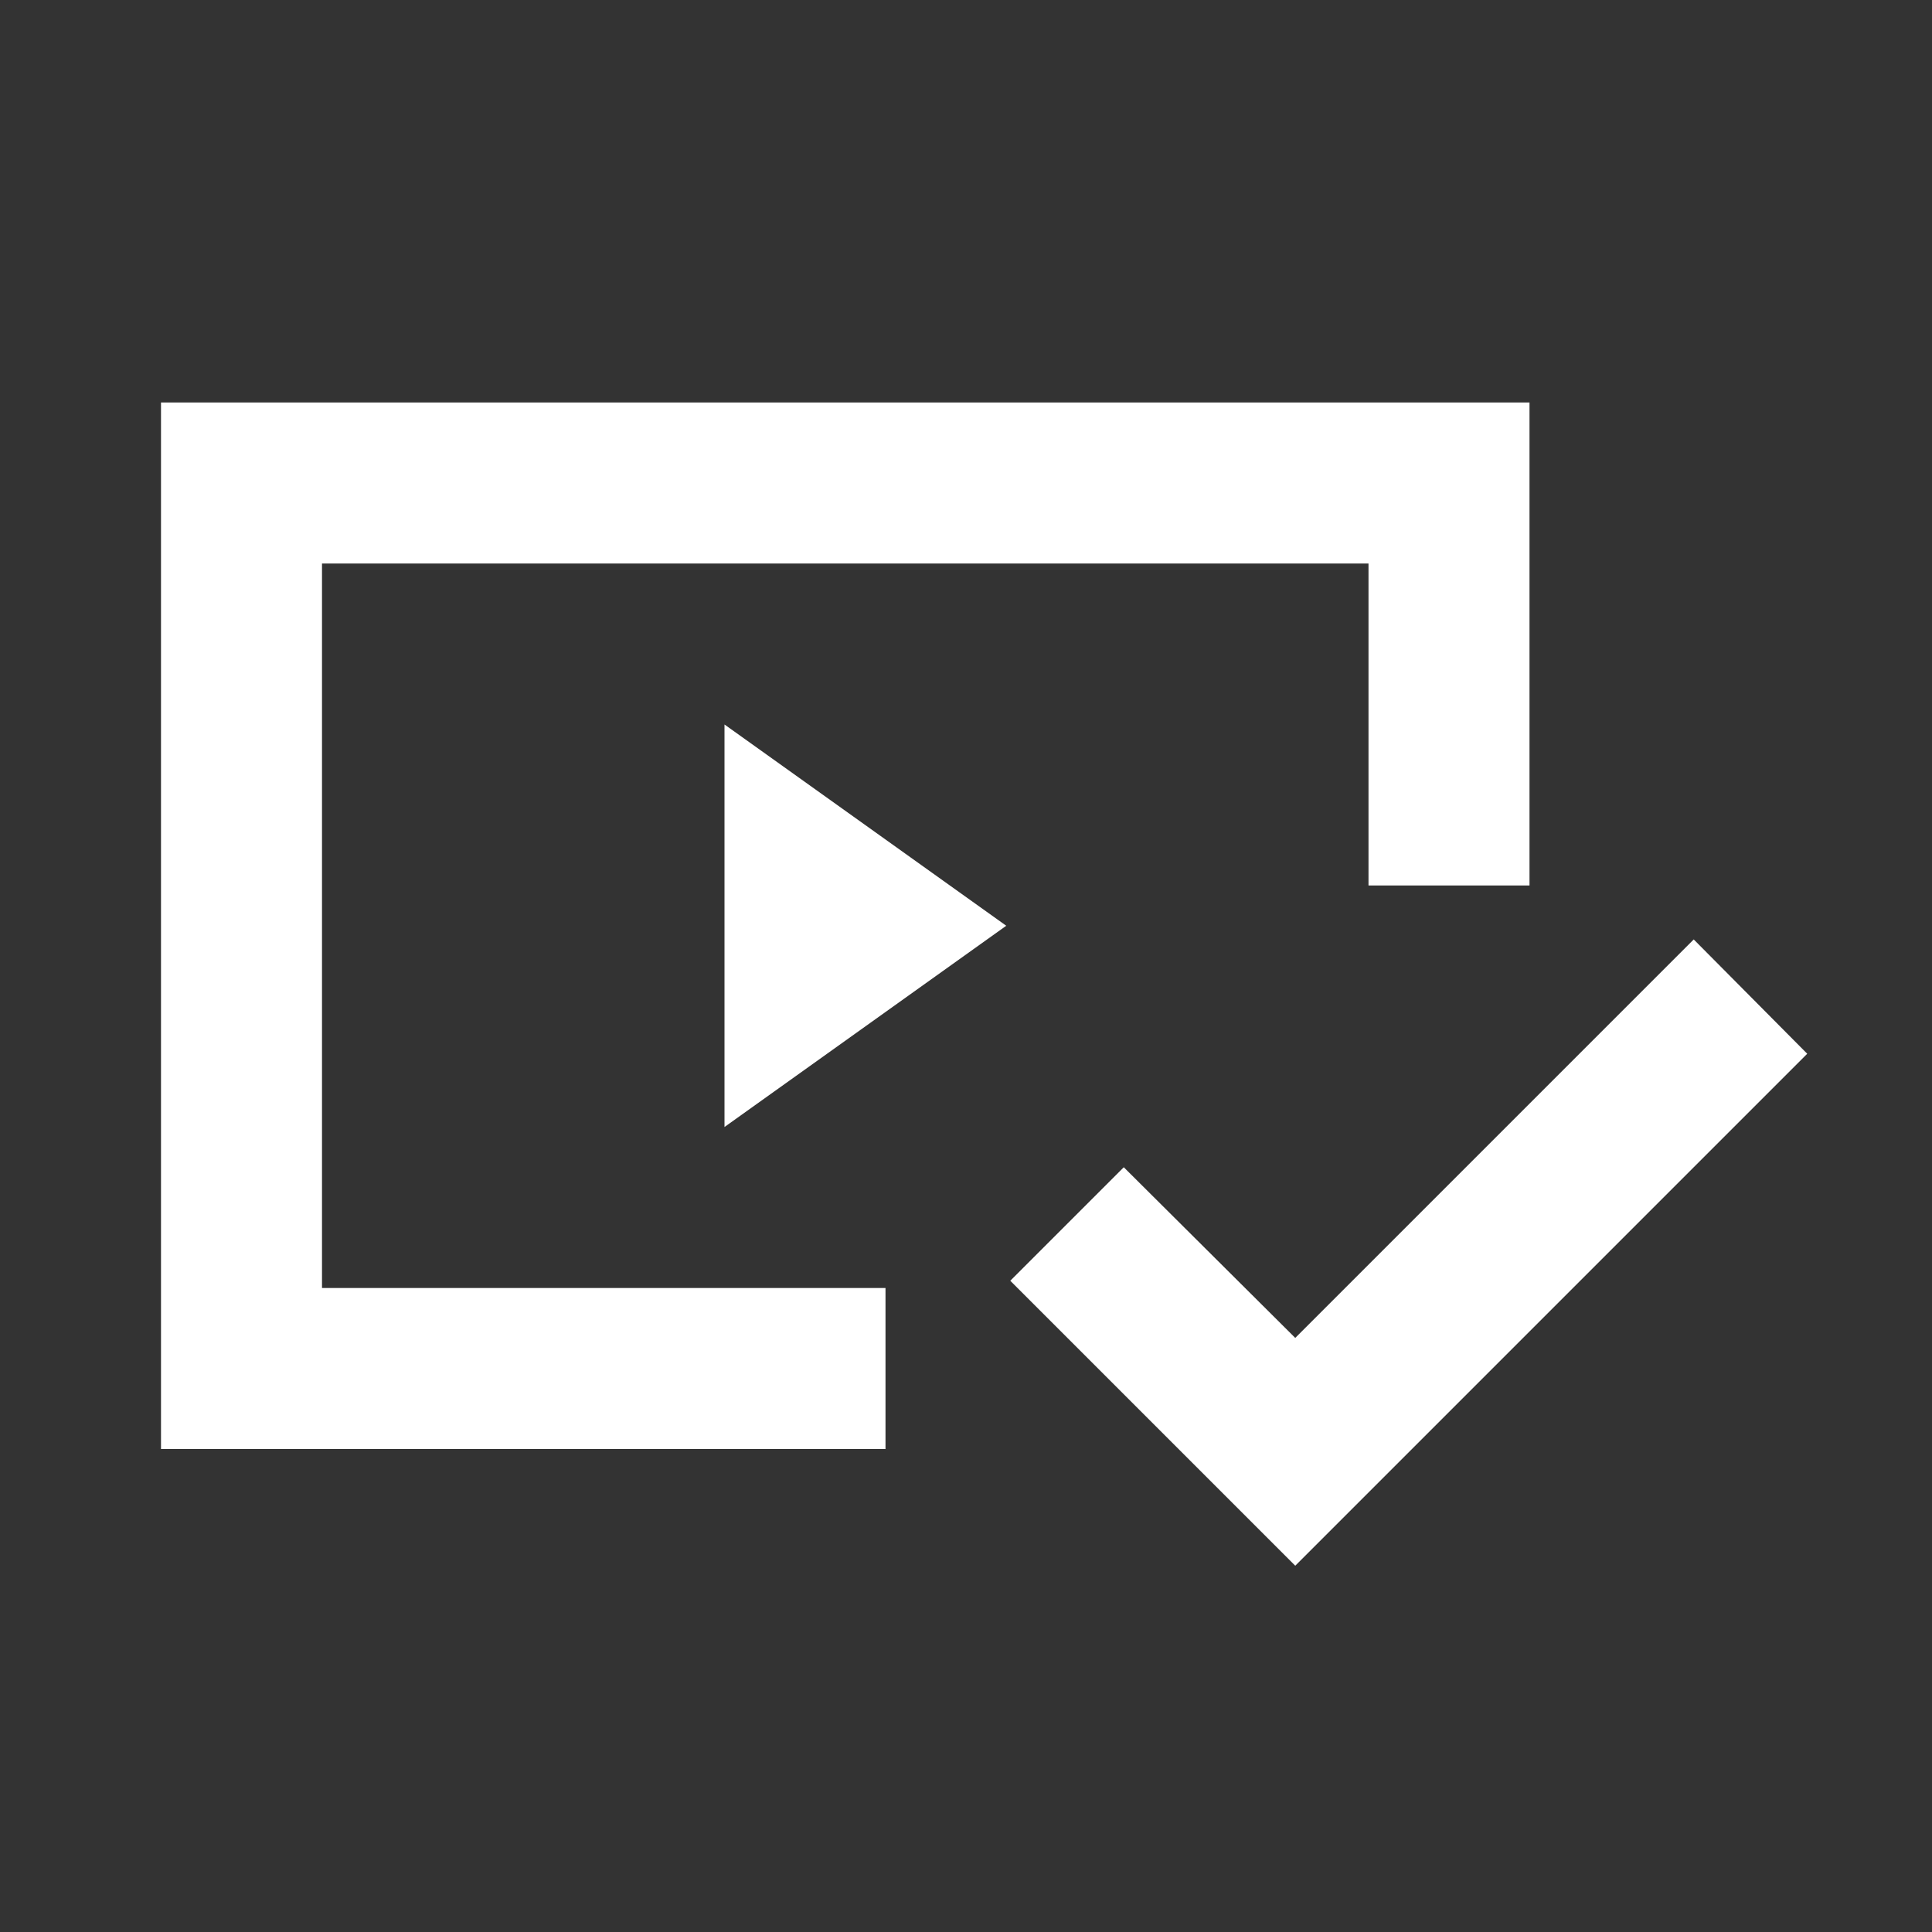 <svg xmlns="http://www.w3.org/2000/svg" fill="white" id="mdi-play-protected-content" viewBox="0 0 24 24"><rect x="0" y="0" width="24" height="24" fill="#333333" stroke="none"/><path d="M2,5V18H11V16H4V7H17V11H19V5H2M9,9V14L12.5,11.5L9,9M21.04,11.67L16.09,16.62L13.96,14.5L12.55,15.91L16.09,19.45L22.45,13.09L21.04,11.67Z" /></svg>

